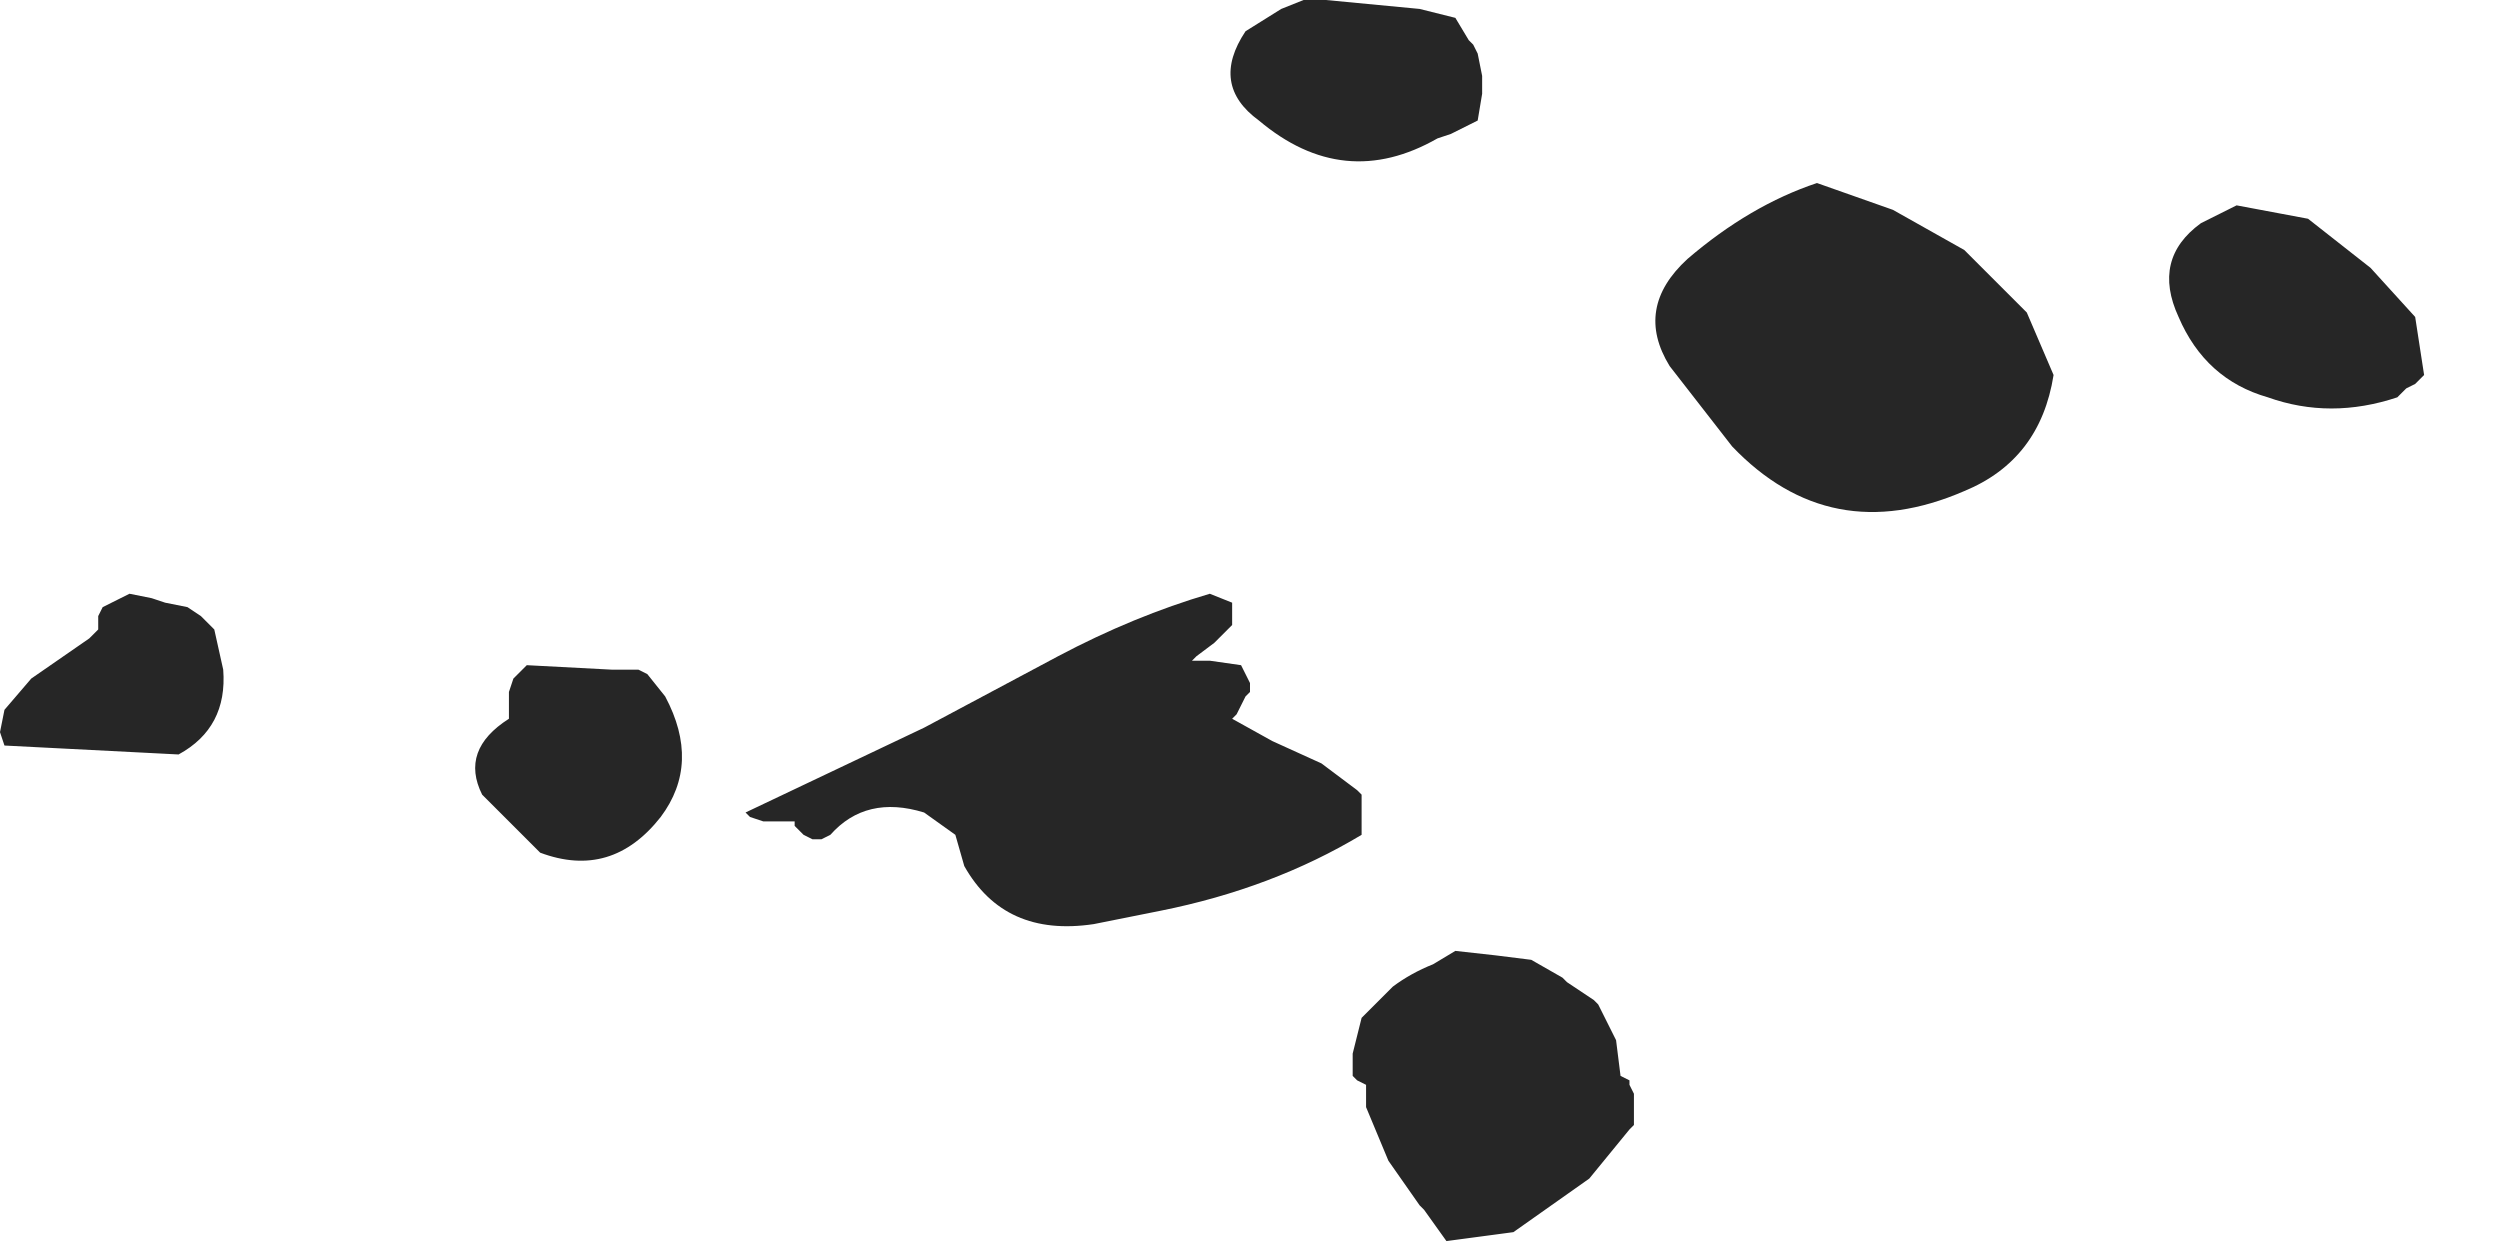 <?xml version="1.0" encoding="utf-8"?>
<svg version="1.1" id="Layer_1"
xmlns="http://www.w3.org/2000/svg"
xmlns:xlink="http://www.w3.org/1999/xlink"
width="28px" height="14px"
xml:space="preserve">
<g id="963" transform="matrix(1, 0, 0, 1, 6.55, 5.7)">
<path style="fill:#000000;fill-opacity:0.851" d="M9.95,-5.2L10 -5.1L10.05 -4.85L10.05 -4.65L10 -4.35L9.7 -4.2L9.55 -4.15Q8.5 -3.55 7.55 -4.35Q7 -4.75 7.4 -5.35L7.8 -5.6L8.05 -5.7L8.3 -5.7L9.35 -5.6L9.75 -5.5L9.9 -5.25L9.95 -5.2M14.65,-3.35L15.45 -2.9L16.15 -2.2L16.45 -1.5Q16.3 -0.55 15.45 -0.2Q13.95 0.45 12.85 -0.7L12.15 -1.6Q11.75 -2.25 12.35 -2.8Q13.05 -3.4 13.8 -3.65L14.65 -3.35M19.3,-3.25L20 -2.7L20.5 -2.15L20.6 -1.5L20.55 -1.45L20.5 -1.4L20.4 -1.35L20.35 -1.3L20.3 -1.25Q19.55 -1 18.85 -1.25Q18.15 -1.45 17.85 -2.15Q17.55 -2.8 18.1 -3.2L18.5 -3.4L19.3 -3.25M11,5.3L11.3 5.5L11.35 5.55L11.55 5.95L11.6 6.35L11.7 6.4L11.7 6.45L11.75 6.55L11.75 6.9L11.7 6.95L11.25 7.5L10.4 8.1L9.65 8.2L9.4 7.85L9.35 7.8L9 7.3L8.75 6.7L8.75 6.45L8.65 6.4L8.6 6.35L8.6 6.2L8.6 6.1L8.7 5.7L9.05 5.35Q9.25 5.2 9.5 5.1L9.75 4.95L10.2 5L10.6 5.05L10.95 5.25L11 5.3M8.25,2.85L8.65 3.15L8.7 3.2L8.7 3.3L8.7 3.4L8.7 3.55L8.7 3.65Q7.7 4.25 6.45 4.5L5.7 4.65Q4.7 4.8 4.25 4L4.15 3.65L3.8 3.4Q3.15 3.2 2.75 3.65L2.65 3.7L2.55 3.7L2.45 3.65L2.4 3.6L2.35 3.55L2.35 3.5L2.25 3.5L2 3.5L1.85 3.45L1.8 3.4L3.8 2.45L5.3 1.65Q6.15 1.2 7 0.95L7.25 1.05L7.25 1.3L7.05 1.5L6.85 1.65L6.8 1.7L7 1.7L7.35 1.75L7.45 1.95L7.45 2.05L7.4 2.1L7.35 2.2L7.3 2.3L7.25 2.35L7.7 2.6L8.25 2.85M0.9,2.1Q1.3 2.85 0.85 3.45Q0.3 4.15 -0.5 3.85L-1.15 3.2Q-1.4 2.7 -0.85 2.35L-0.85 2.25L-0.85 2.15L-0.85 2.05L-0.8 1.9L-0.7 1.8L-0.65 1.75L0.3 1.8L0.6 1.8L0.7 1.85L0.9 2.1M-4.7,1.05L-4.45 1.1L-4.3 1.2L-4.15 1.35L-4.05 1.8Q-4 2.45 -4.55 2.75L-6.5 2.65L-6.55 2.5L-6.5 2.25L-6.2 1.9L-5.55 1.45L-5.5 1.4L-5.45 1.35L-5.45 1.25L-5.45 1.2L-5.4 1.1L-5.3 1.05L-5.1 0.95L-4.85 1L-4.7 1.05" />
</g>
</svg>
